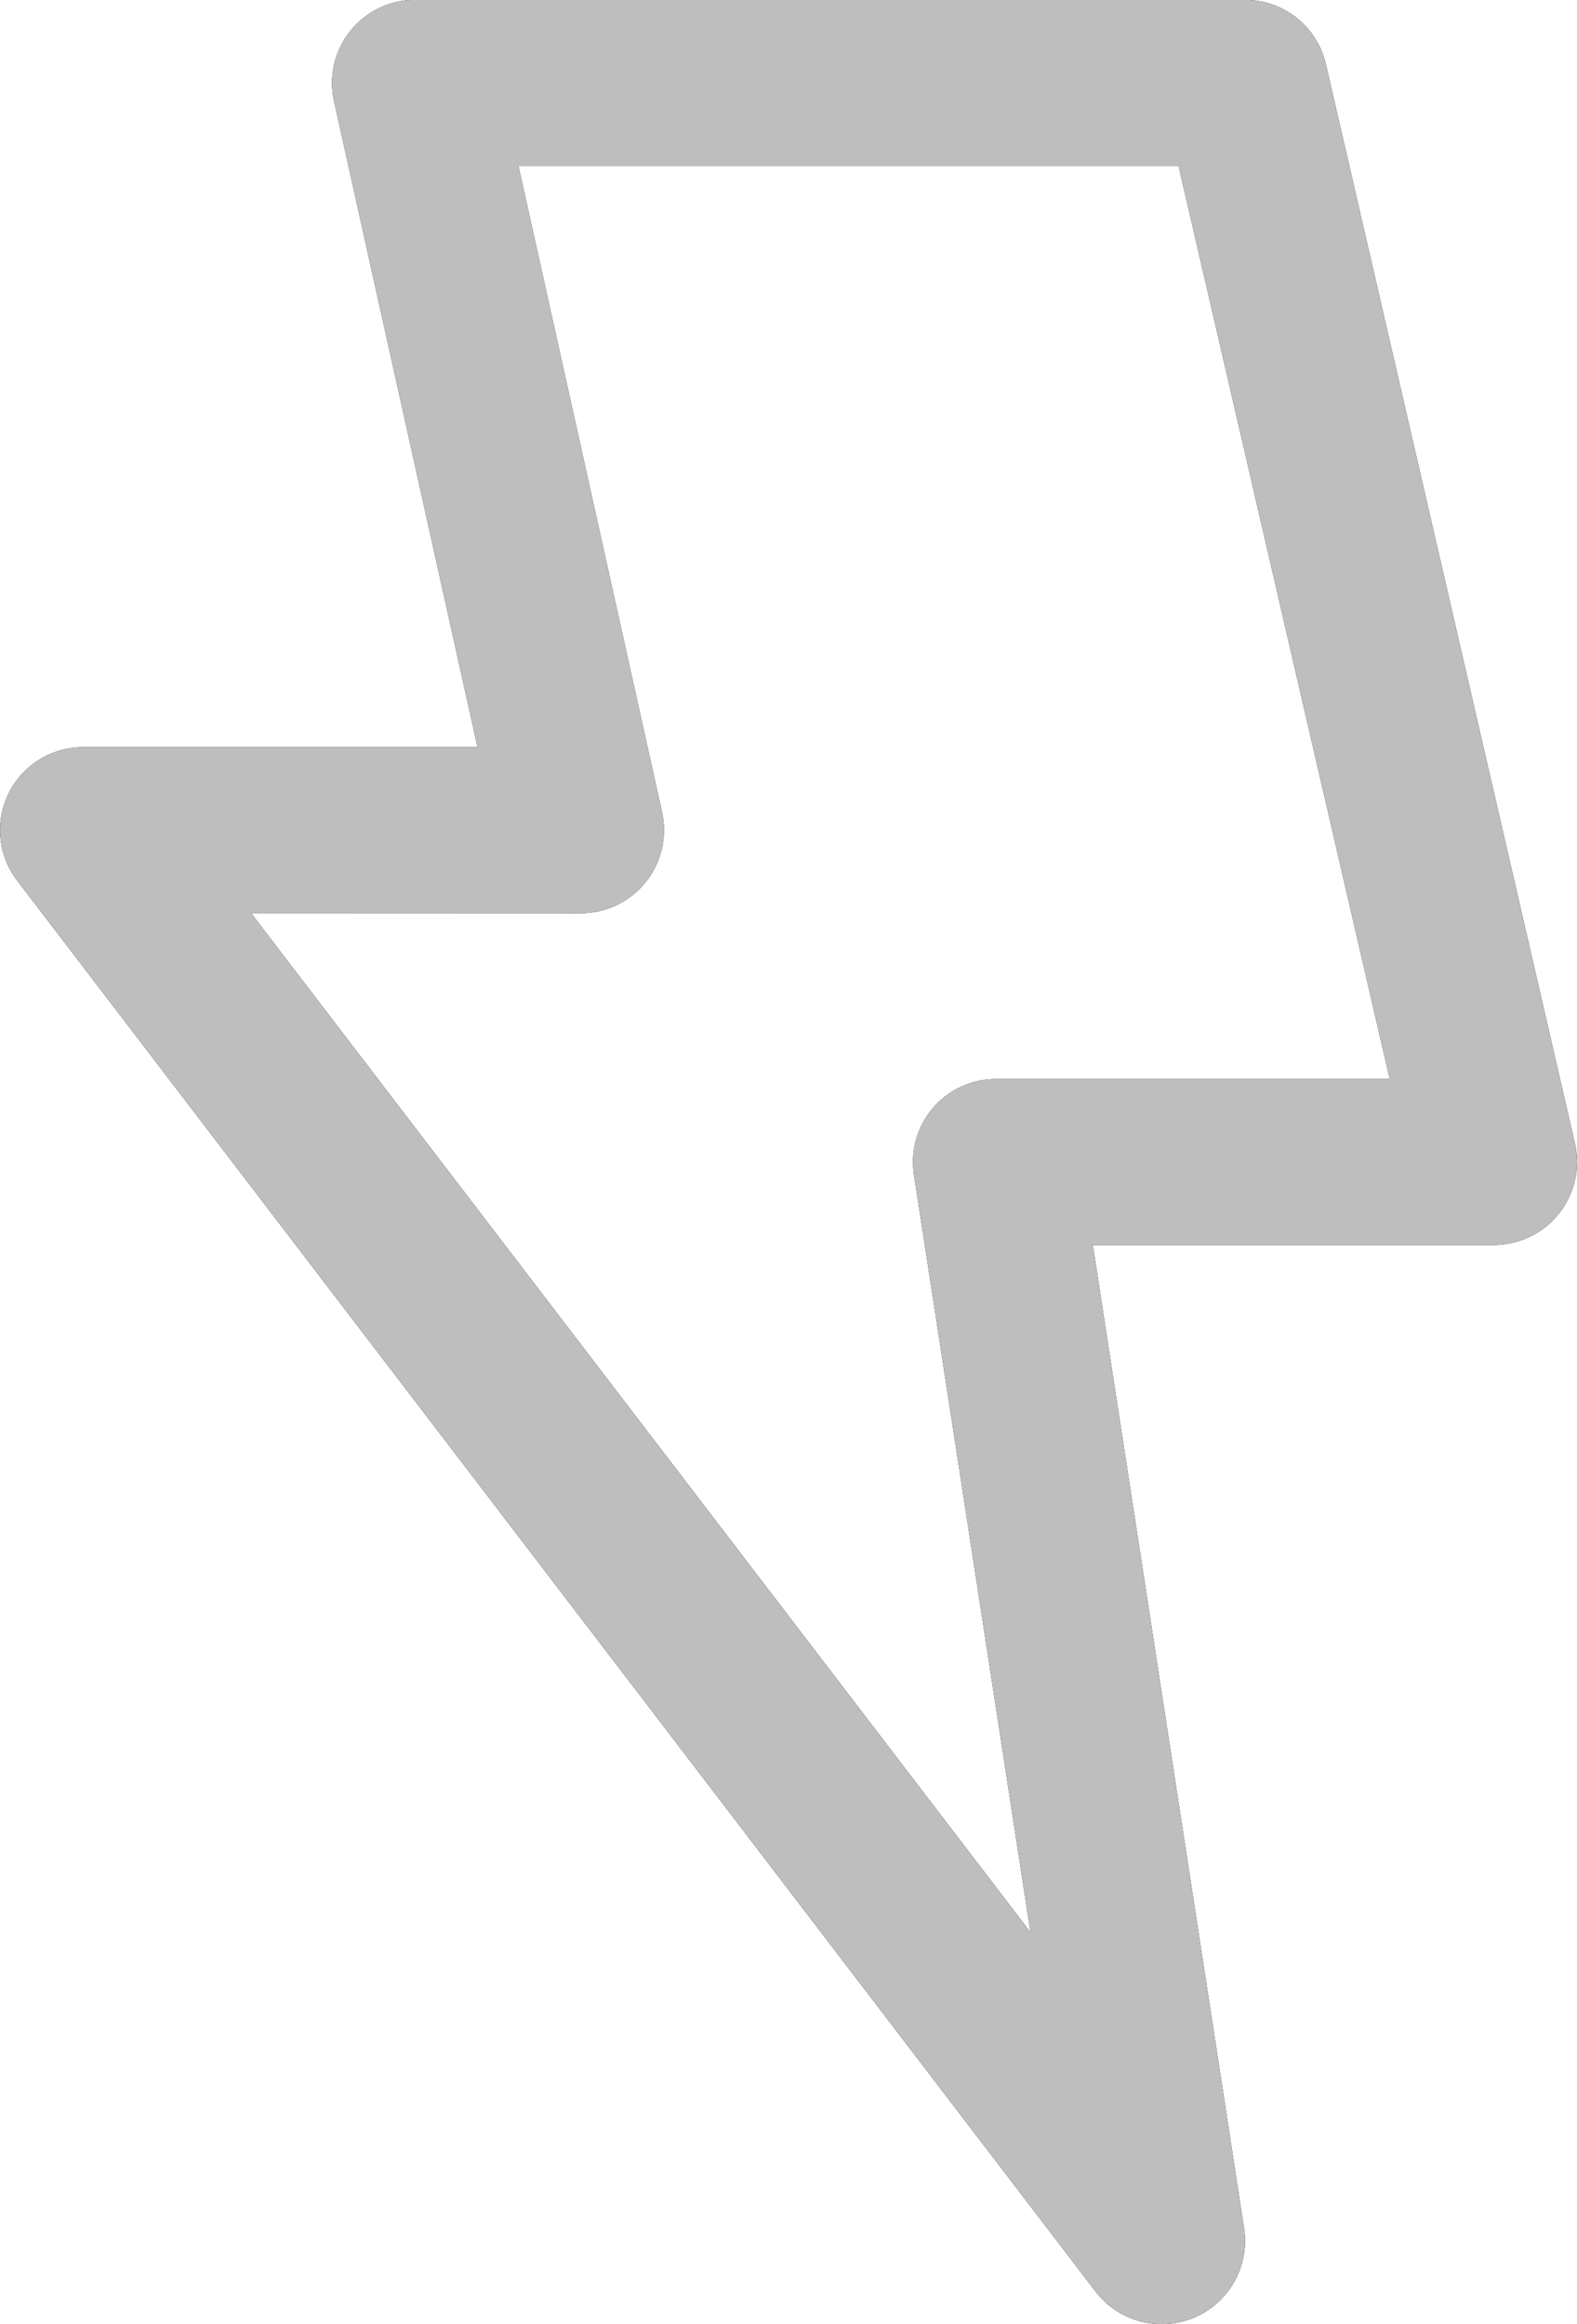 <svg xmlns="http://www.w3.org/2000/svg" xmlns:xlink="http://www.w3.org/1999/xlink" width="11.875" height="17.5" viewBox="0 0 11.875 17.5">
  <defs>
    <clipPath id="clip-path">
      <rect width="11.875" height="17.5" fill="none"/>
    </clipPath>
    <clipPath id="clip-path-2">
      <path id="Path_99" data-name="Path 99" d="M11.875-1.25a.624.624,0,0,1-.5-.245L3.254-12.12a.625.625,0,0,1-.064-.656.625.625,0,0,1,.56-.348H6.721L5.64-17.99a.625.625,0,0,1,.123-.527.625.625,0,0,1,.488-.234H12.5a.625.625,0,0,1,.609.484l1.875,8.125a.625.625,0,0,1-.12.53.626.626,0,0,1-.489.236H11.354L12.493-1.97a.625.625,0,0,1-.143.5A.625.625,0,0,1,11.875-1.25ZM5.015-11.875,10.885-4.2l-.878-5.707a.625.625,0,0,1,.143-.5.625.625,0,0,1,.474-.218H13.59L12-17.5H7.029L8.11-12.635a.625.625,0,0,1-.123.527.625.625,0,0,1-.488.234Z" fill="none"/>
    </clipPath>
    <clipPath id="clip-path-3">
      <path id="Path_98" data-name="Path 98" d="M0,0H20V-20H0Z" fill="none"/>
    </clipPath>
    <clipPath id="clip-path-4">
      <rect id="Rectangle_23" data-name="Rectangle 23" width="42" height="44" transform="translate(-2 -24)" fill="none"/>
    </clipPath>
    <clipPath id="clip-path-5">
      <path id="Path_94" data-name="Path 94" d="M3-1H15V-19H3Z" fill="none"/>
    </clipPath>
    <clipPath id="clip-path-6">
      <path id="Path_97" data-name="Path 97" d="M0-20H40V20H0Z" fill="none" clip-rule="evenodd"/>
    </clipPath>
  </defs>
  <g id="Component_17_2" data-name="Component 17 – 2" clip-path="url(#clip-path)">
    <g id="Group_97" data-name="Group 97" transform="translate(-3.125 18.75)" clip-path="url(#clip-path-2)">
      <g id="Group_96" data-name="Group 96" clip-path="url(#clip-path-3)">
        <g id="Group_95" data-name="Group 95" clip-path="url(#clip-path-4)">
          <g id="Group_92" data-name="Group 92" clip-path="url(#clip-path-5)">
            <path id="Path_93" data-name="Path 93" d="M-1.875-23.75H20V3.75H-1.875Z"/>
          </g>
          <g id="Group_94" data-name="Group 94" clip-path="url(#clip-path-6)">
            <g id="Group_93" data-name="Group 93" clip-path="url(#clip-path-5)">
              <path id="Path_95" data-name="Path 95" d="M-5-25H45V25H-5Z" fill="#bdbebd"/>
            </g>
          </g>
        </g>
      </g>
    </g>
  </g>
</svg>
